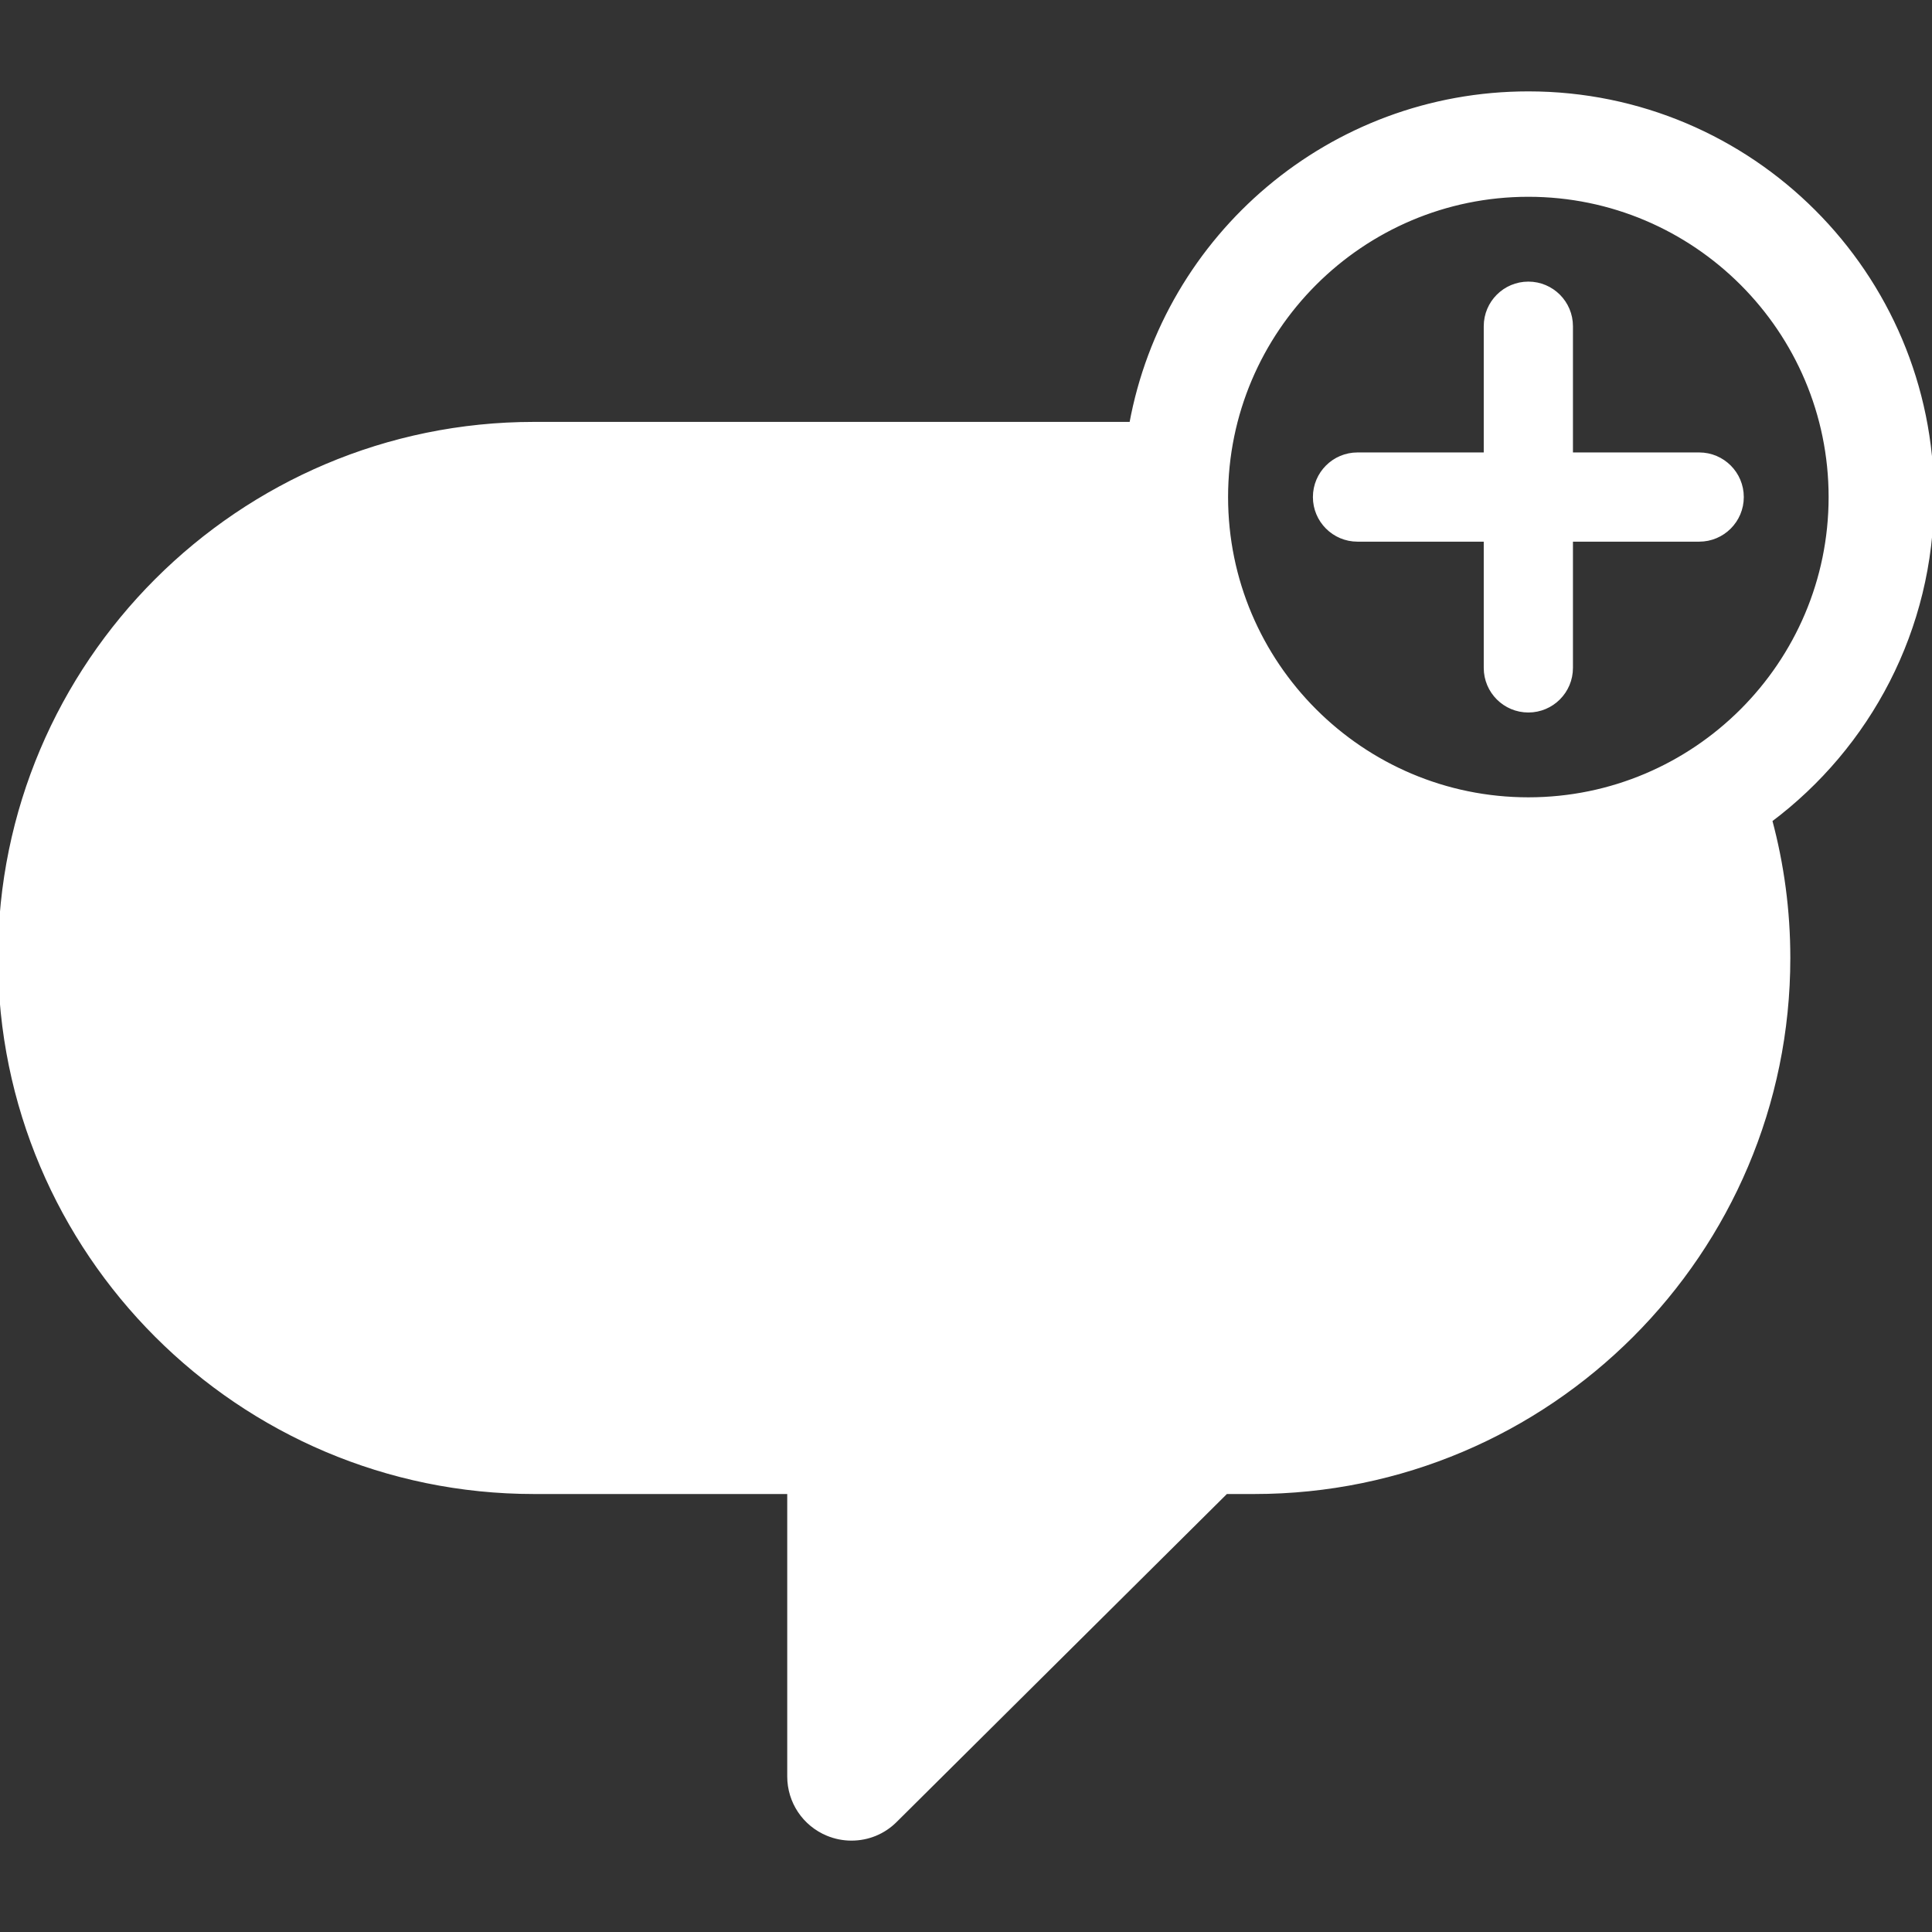 
<svg fill="#ffffff" version="1.1" id="Capa_1" xmlns="http://www.w3.org/2000/svg" xmlns:xlink="http://www.w3.org/1999/xlink" viewBox="0 0 476.553 476.553" xml:space="preserve" stroke="#ffffff"><rect x="0" y="0" width="476.553" height="476.553" fill="#333333" stroke="none"/><g id="SVGRepo_bgCarrier" stroke-width="0"></g><g id="SVGRepo_tracerCarrier" stroke-linecap="round" stroke-linejoin="round"></g><g id="SVGRepo_iconCarrier"> <g> <g> <path d="M476.553,122.604c0-54.988-44.578-99.564-99.566-99.564c-48.828,0-89.442,35.15-97.931,81.527H131.725 C59.092,104.567,0,163.659,0,236.292c0,72.635,59.092,131.727,131.725,131.727h62.956v70.158c0,6.225,3.717,11.783,9.469,14.168 c1.87,0.771,3.847,1.168,5.862,1.168c4.099,0,7.937-1.582,10.808-4.457l81.6-81.037h6.959 c72.635,0,131.727-59.093,131.727-131.728c0-11.742-1.561-23.125-4.467-33.963C460.871,184.169,476.553,155.217,476.553,122.604z M376.986,48.04c41.115,0,74.566,33.449,74.566,74.564c0,41.115-33.451,74.564-74.566,74.564s-74.564-33.449-74.564-74.564 C302.422,81.489,335.871,48.04,376.986,48.04z"></path> <path d="M334.848,133.108h31.637v31.637c0,5.801,4.701,10.502,10.502,10.502s10.502-4.701,10.502-10.502v-31.637h31.637 c5.803,0,10.504-4.703,10.504-10.502c0-5.801-4.701-10.504-10.504-10.504h-31.637V80.465c0-5.799-4.701-10.502-10.502-10.502 s-10.502,4.703-10.502,10.502v31.637h-31.637c-5.801,0-10.502,4.703-10.502,10.504 C324.346,128.405,329.047,133.108,334.848,133.108z"></path> </g> </g> </g></svg>



<!-- 
<svg fill="#000000" version="1.1" id="Capa_1" xmlns="http://www.w3.org/2000/svg" xmlns:xlink="http://www.w3.org/1999/xlink" viewBox="0 0 476.553 476.553" xml:space="preserve" stroke="#000000"><g id="SVGRepo_bgCarrier" stroke-width="0"></g><g id="SVGRepo_tracerCarrier" stroke-linecap="round" stroke-linejoin="round"></g><g id="SVGRepo_iconCarrier"> <g> <g> <path d="M476.553,122.604c0-54.988-44.578-99.564-99.566-99.564c-48.828,0-89.442,35.15-97.931,81.527H131.725 C59.092,104.567,0,163.659,0,236.292c0,72.635,59.092,131.727,131.725,131.727h62.956v70.158c0,6.225,3.717,11.783,9.469,14.168 c1.87,0.771,3.847,1.168,5.862,1.168c4.099,0,7.937-1.582,10.808-4.457l81.6-81.037h6.959 c72.635,0,131.727-59.093,131.727-131.728c0-11.742-1.561-23.125-4.467-33.963C460.871,184.169,476.553,155.217,476.553,122.604z M376.986,48.04c41.115,0,74.566,33.449,74.566,74.564c0,41.115-33.451,74.564-74.566,74.564s-74.564-33.449-74.564-74.564 C302.422,81.489,335.871,48.04,376.986,48.04z"></path> <path d="M334.848,133.108h31.637v31.637c0,5.801,4.701,10.502,10.502,10.502s10.502-4.701,10.502-10.502v-31.637h31.637 c5.803,0,10.504-4.703,10.504-10.502c0-5.801-4.701-10.504-10.504-10.504h-31.637V80.465c0-5.799-4.701-10.502-10.502-10.502 s-10.502,4.703-10.502,10.502v31.637h-31.637c-5.801,0-10.502,4.703-10.502,10.504 C324.346,128.405,329.047,133.108,334.848,133.108z"></path> </g> </g> </g></svg> -->

<!-- for the black -->